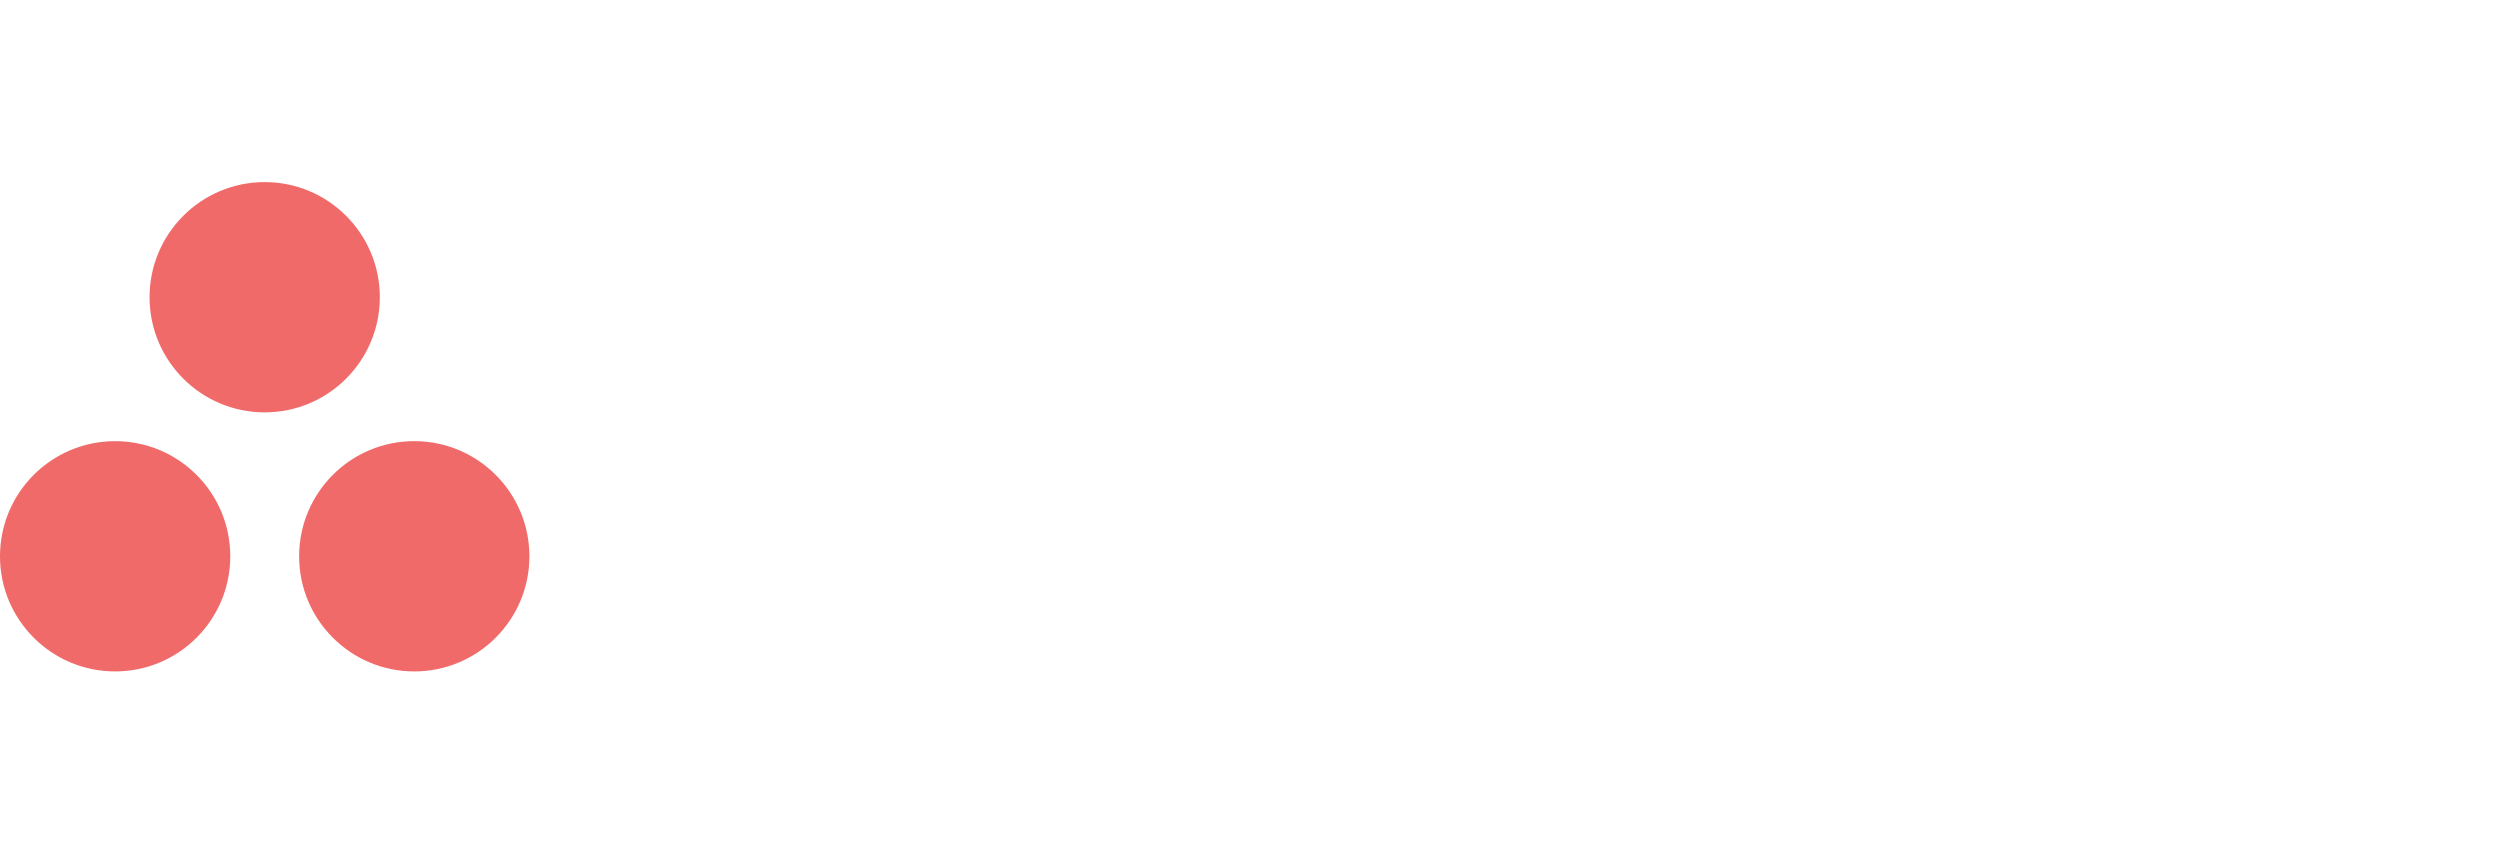 <?xml version="1.0" encoding="UTF-8"?>
<svg width="152px" height="52px" viewBox="0 0 112 22" fill="none" xmlns="http://www.w3.org/2000/svg">
<path  d="M18.559 11.605C15.71 11.605 13.401 13.915 13.401 16.764C13.401 19.612 15.71 21.922 18.559 21.922C21.407 21.922 23.717 19.612 23.717 16.764C23.717 13.915 21.407 11.605 18.559 11.605ZM5.158 11.606C2.309 11.606 0 13.915 0 16.764C0 19.612 2.309 21.922 5.158 21.922C8.007 21.922 10.316 19.612 10.316 16.764C10.316 13.915 8.007 11.606 5.158 11.606ZM17.016 5.158C17.016 8.007 14.707 10.316 11.858 10.316C9.01 10.316 6.7 8.007 6.7 5.158C6.7 2.31 9.01 0 11.858 0C14.707 0 17.016 2.31 17.016 5.158Z" fill="#F06A6A"></path></svg>